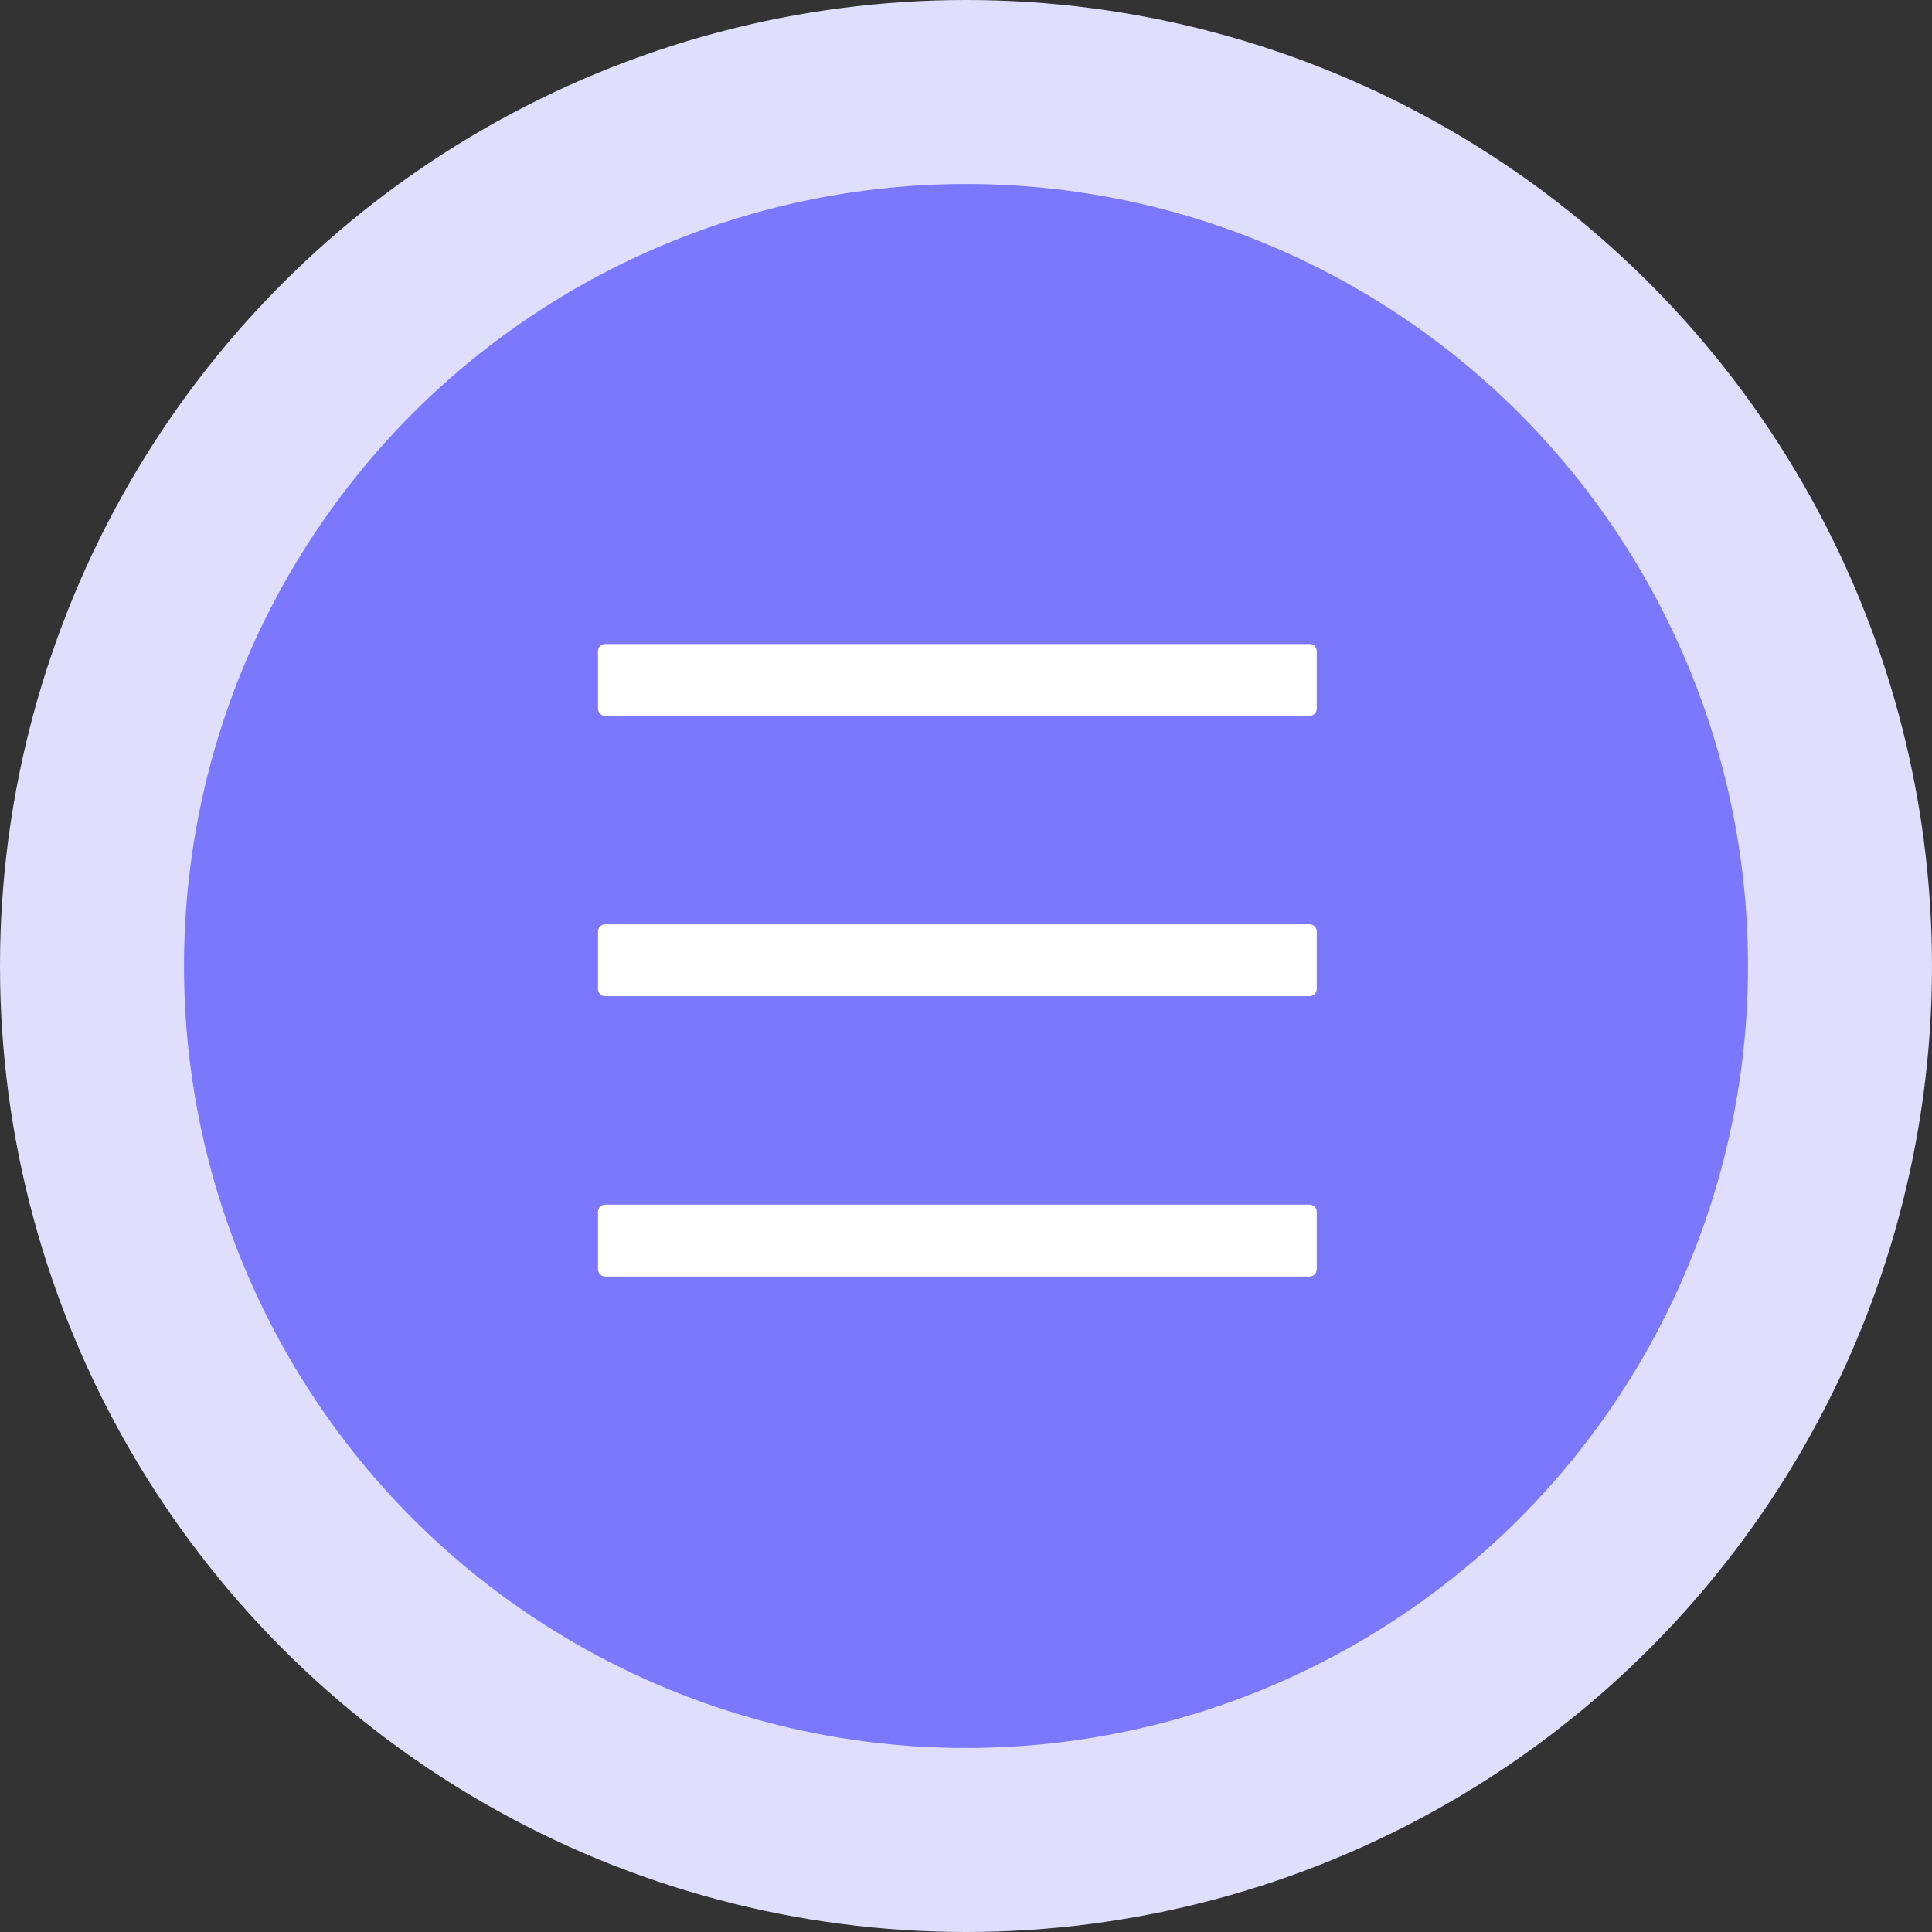 <?xml version="1.0" encoding="UTF-8"?>
<svg width="42px" height="42px" viewBox="0 0 42 42" version="1.1" xmlns="http://www.w3.org/2000/svg" xmlns:xlink="http://www.w3.org/1999/xlink">
    <rect x="0" y="0" width="42" height="42" fill="#333333" stroke="none"/>
    <title>更多</title>
    <g id="页面-1" stroke="none" stroke-width="1" fill="none" fill-rule="evenodd">
        <g id="动物疾病监测控制" transform="translate(-35, -49)">
            <g id="更多" transform="translate(35, 49)">
                <circle id="椭圆形" fill="#DFDEFD" cx="21" cy="21" r="21"></circle>
                <circle id="椭圆形" fill="#7B78FE" cx="21" cy="21" r="17"></circle>
                <path d="M28.469,14 L13.156,14 C13.07,14 13,14.07 13,14.156 L13,15.406 C13,15.492 13.07,15.562 13.156,15.562 L28.469,15.562 C28.555,15.562 28.625,15.492 28.625,15.406 L28.625,14.156 C28.625,14.07 28.555,14 28.469,14 Z M28.469,26.188 L13.156,26.188 C13.07,26.188 13,26.258 13,26.344 L13,27.594 C13,27.68 13.07,27.75 13.156,27.75 L28.469,27.75 C28.555,27.75 28.625,27.68 28.625,27.594 L28.625,26.344 C28.625,26.258 28.555,26.188 28.469,26.188 Z M28.469,20.094 L13.156,20.094 C13.07,20.094 13,20.164 13,20.25 L13,21.5 C13,21.586 13.07,21.656 13.156,21.656 L28.469,21.656 C28.555,21.656 28.625,21.586 28.625,21.5 L28.625,20.25 C28.625,20.164 28.555,20.094 28.469,20.094 Z" id="形状" fill="#FFFFFF" fill-rule="nonzero"></path>
            </g>
        </g>
    </g>
</svg>